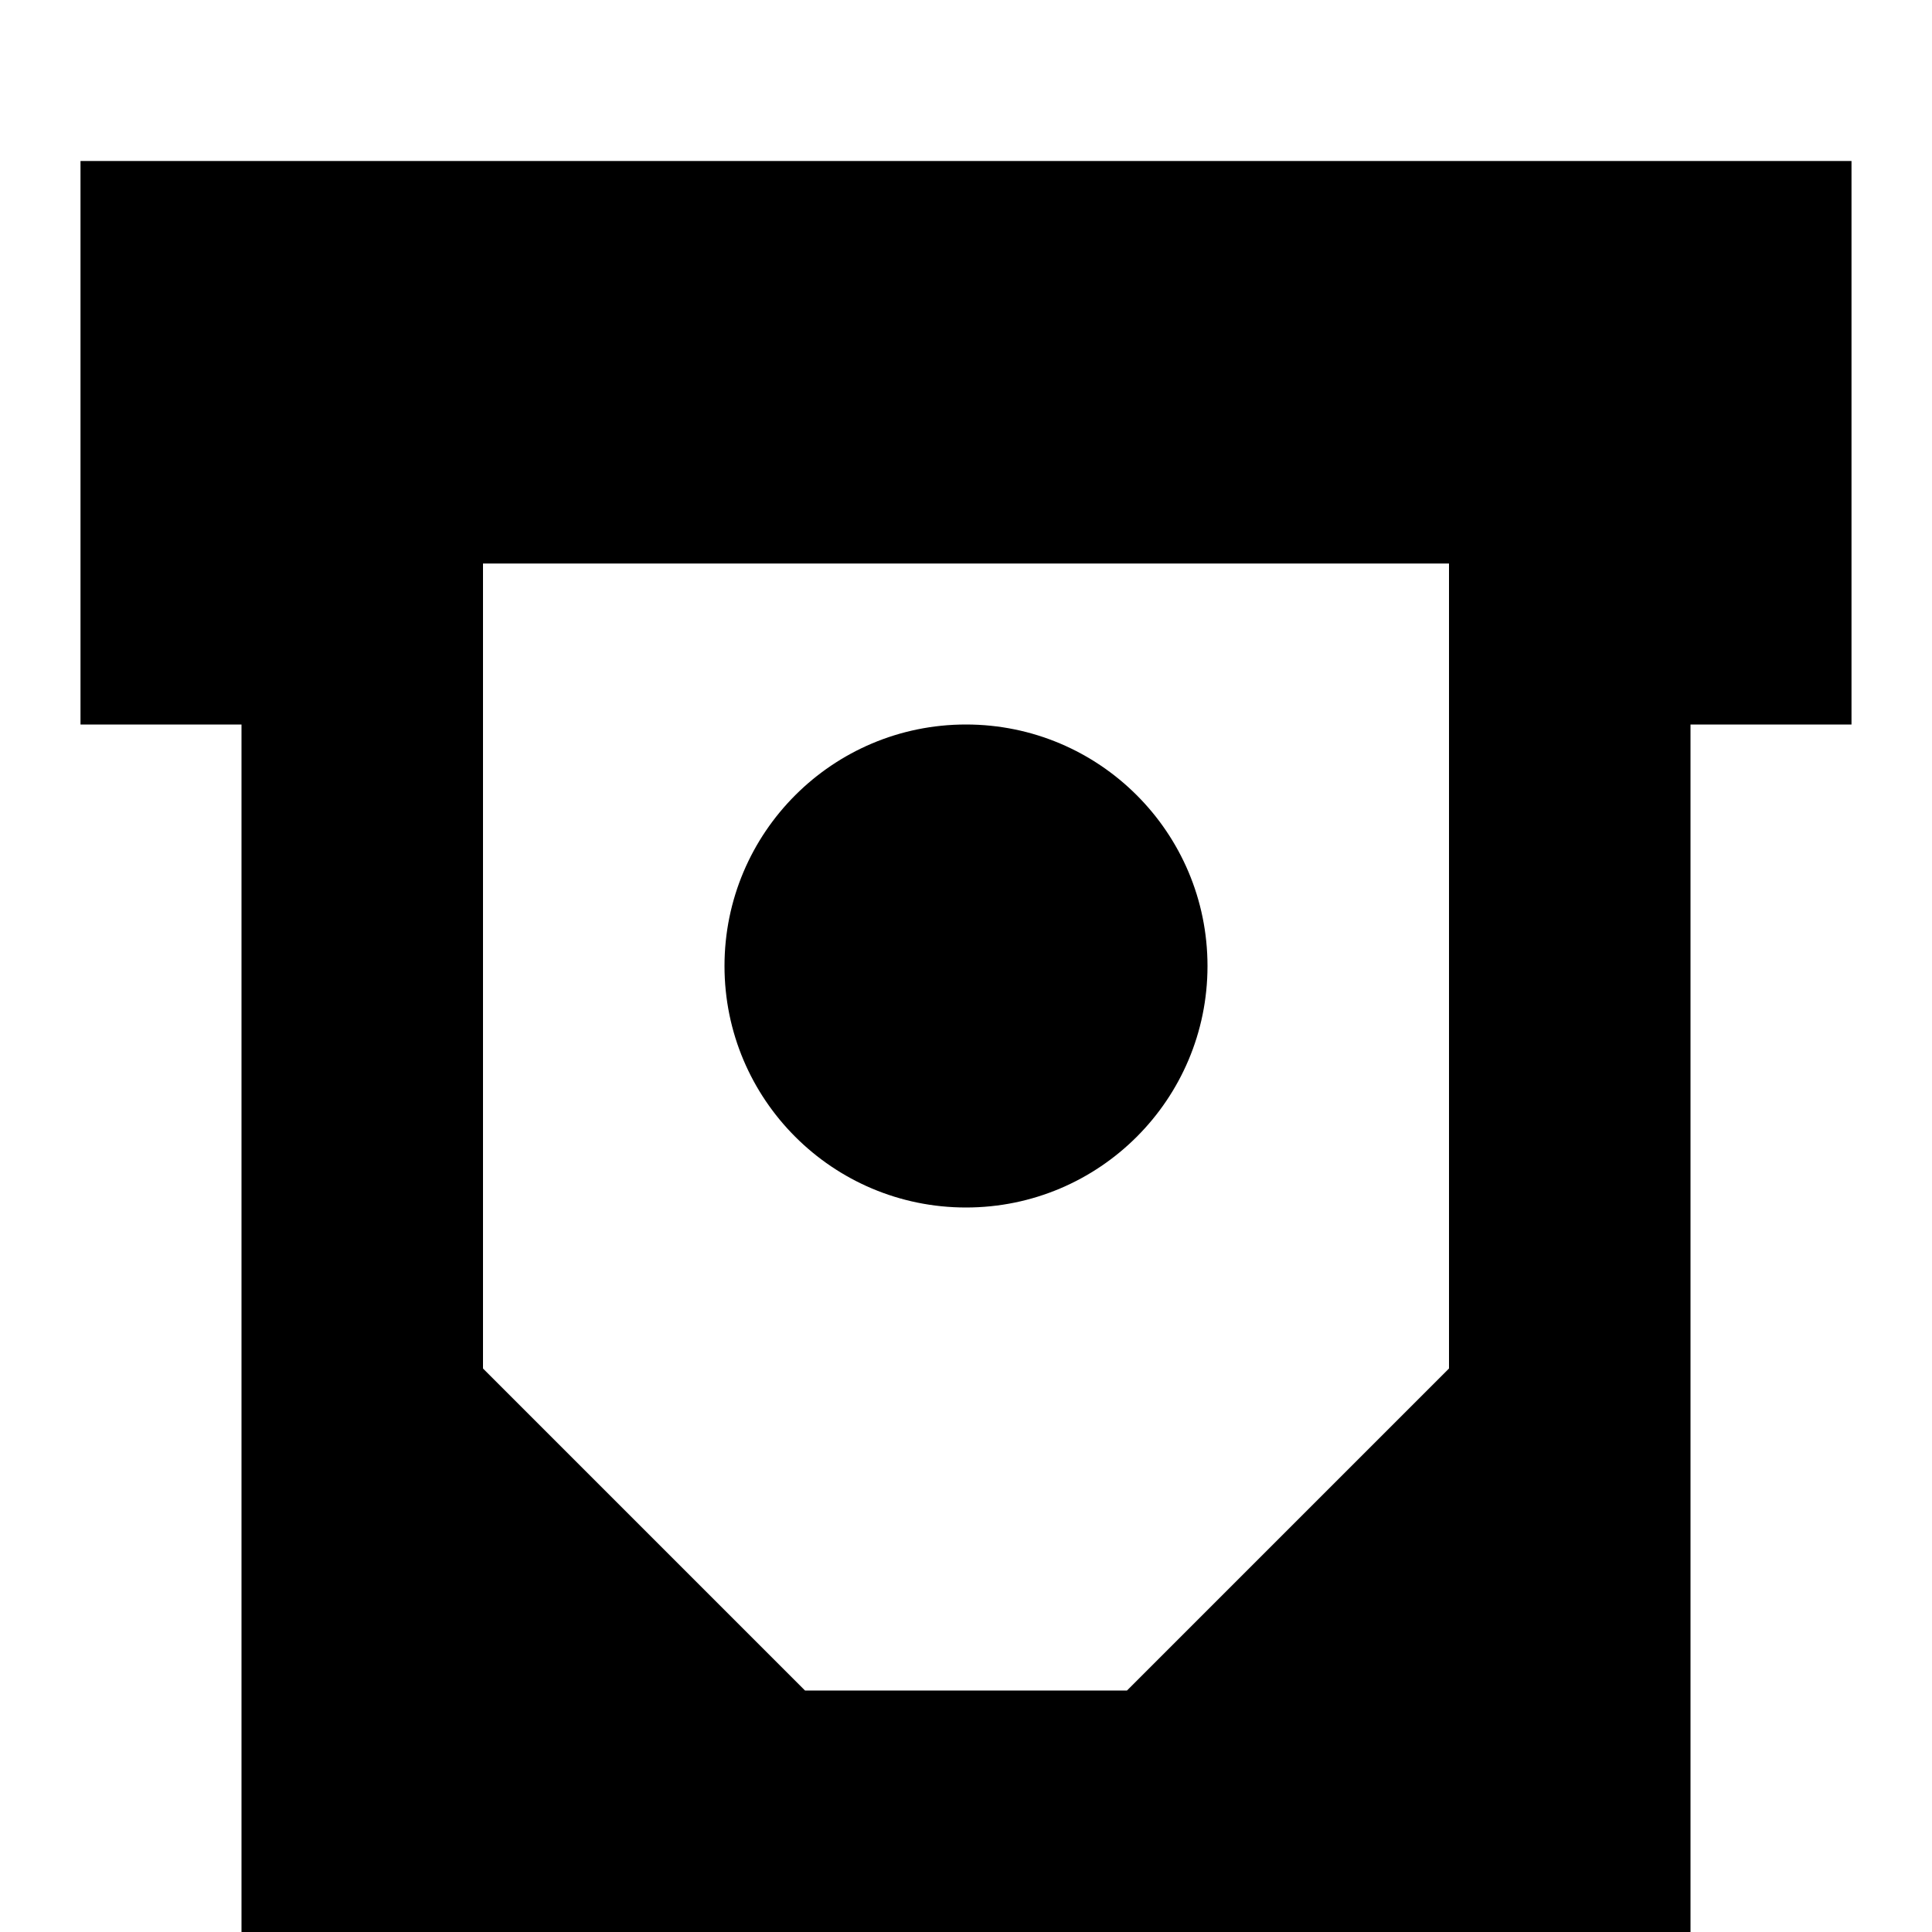 <svg width="24" height="24" viewBox="0 0 24 24" fill="none" xmlns="http://www.w3.org/2000/svg">
<path d="M9 12C9 13.657 10.343 15 12 15C13.657 15 15 13.657 15 12C15 10.343 13.657 9 12 9C10.343 9 9 10.343 9 12Z" fill="black"/>
<path fill-rule="evenodd" clip-rule="evenodd" d="M1 2V9H3V24H21L21 9H23V2H1ZM6 7L6 17L10 21H14L18 17V7L6 7Z" fill="black"/>
</svg>
